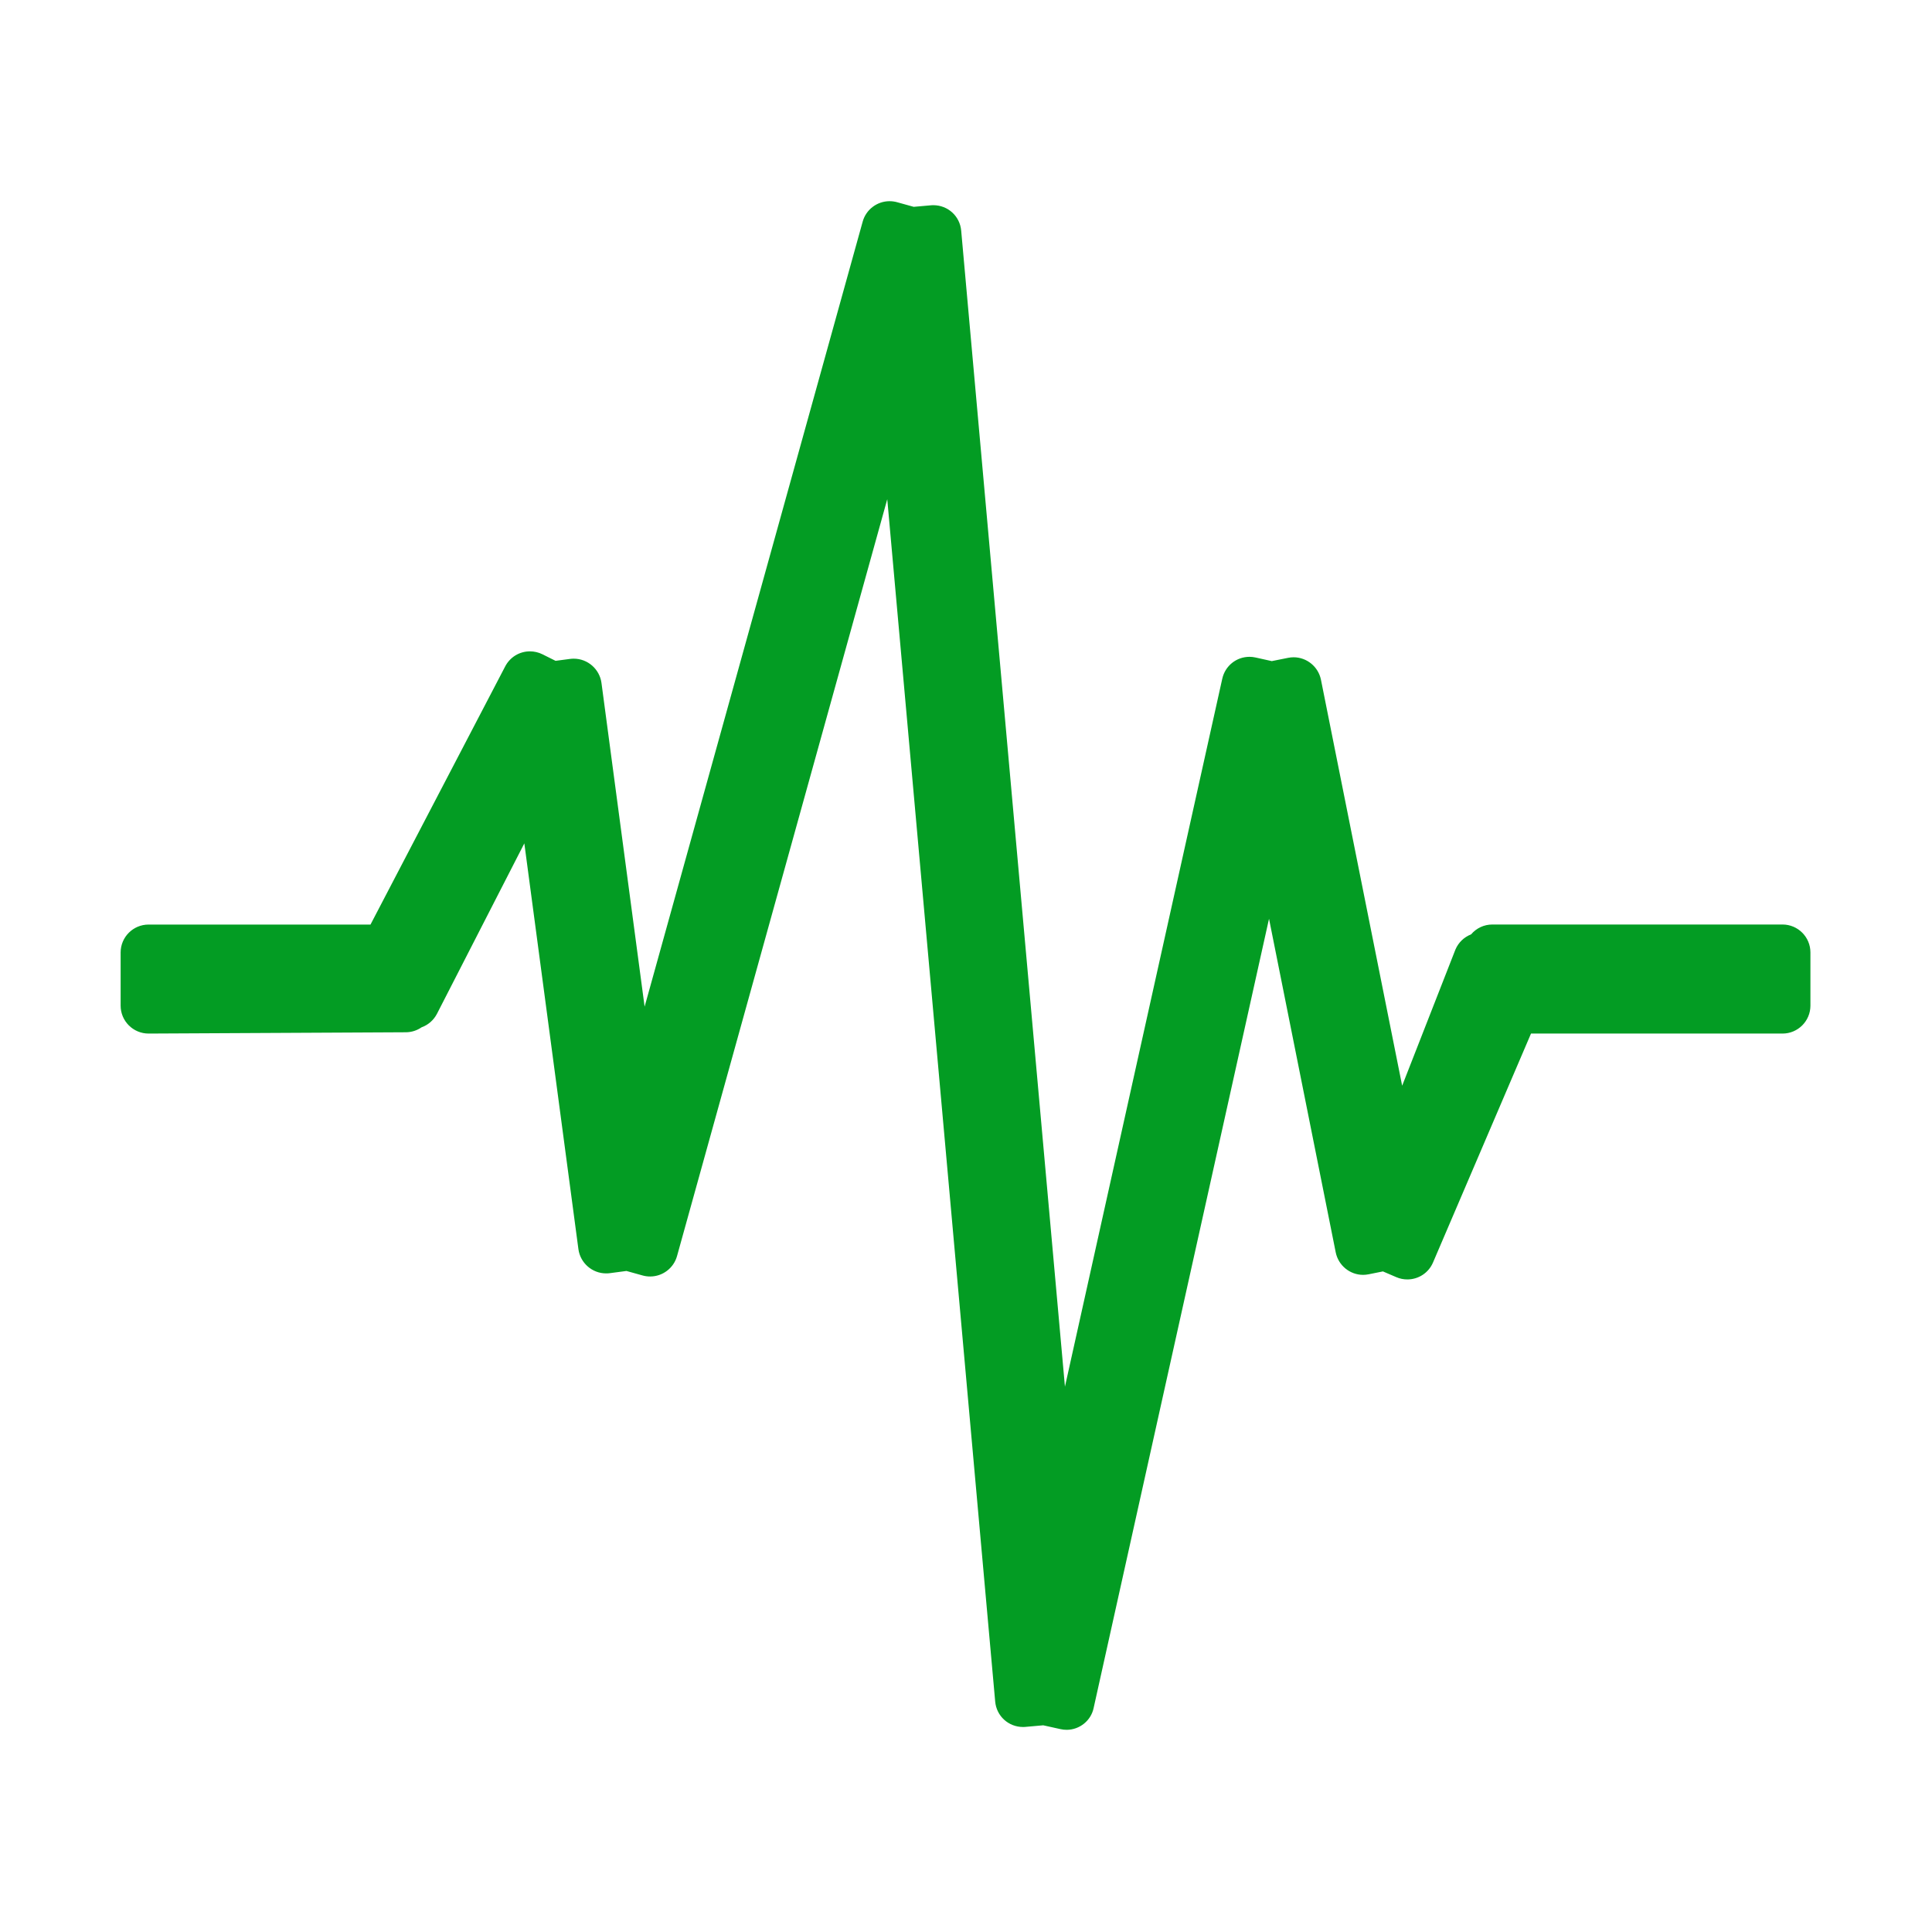 ﻿<?xml version='1.0' encoding='UTF-8'?>
<svg viewBox="-2 -3.335 32 32" xmlns="http://www.w3.org/2000/svg" xmlns:xlink="http://www.w3.org/1999/xlink">
  <g id="Layer_1" transform="translate(-0.935, -2.05)">
    <g transform="matrix(0.934, 0, 0, 0.934, 0, 0)">
      <g transform="matrix(1, 0, 0, 1, 0, 0)">
        <g id="icon">
          <path d="M17.775, 29.3C17.739, 29.3 17.702, 29.296 17.667, 29.288L17.36, 29.22L17.034, 29.249L17.003, 29.25C16.743, 29.25 16.531, 29.056 16.508, 28.799L14.594, 7.477L10.866, 20.898C10.807, 21.112 10.611, 21.261 10.389, 21.261C10.344, 21.261 10.299, 21.255 10.256, 21.243L9.969, 21.163L9.674, 21.202C9.652, 21.205 9.63, 21.206 9.608, 21.206C9.361, 21.206 9.15, 21.021 9.117, 20.776L8.158, 13.58L6.609, 16.602C6.551, 16.714 6.455, 16.799 6.336, 16.842C6.253, 16.899 6.158, 16.929 6.059, 16.93L1.495, 16.953C1.221, 16.953 0.999, 16.731 0.999, 16.458L0.999, 15.515C0.999, 15.242 1.221, 15.02 1.494, 15.02L5.43, 15.02L7.815, 10.449C7.9, 10.28 8.069, 10.175 8.258, 10.175C8.334, 10.175 8.411, 10.193 8.479, 10.227L8.712, 10.343L8.97, 10.309C8.992, 10.306 9.014, 10.305 9.035, 10.305C9.282, 10.305 9.493, 10.49 9.526, 10.735L10.291, 16.476L14.158, 2.555C14.217, 2.341 14.413, 2.192 14.635, 2.192C14.68, 2.192 14.725, 2.198 14.768, 2.21L15.063, 2.292L15.379, 2.264L15.41, 2.263C15.67, 2.263 15.882, 2.457 15.905, 2.714L17.745, 23.215L20.535, 10.66C20.586, 10.432 20.785, 10.272 21.018, 10.272C21.054, 10.272 21.09, 10.276 21.125, 10.284L21.413, 10.348L21.702, 10.29C21.733, 10.284 21.766, 10.28 21.799, 10.28C22.034, 10.28 22.238, 10.447 22.285, 10.678L23.725, 17.878L24.67, 15.462C24.723, 15.338 24.823, 15.242 24.947, 15.194C25.043, 15.082 25.178, 15.019 25.325, 15.019L30.47, 15.019C30.743, 15.019 30.965, 15.241 30.965, 15.514L30.965, 16.458C30.965, 16.731 30.743, 16.953 30.47, 16.953L26.01, 16.953L24.272, 21.013C24.194, 21.196 24.015, 21.313 23.817, 21.313C23.75, 21.313 23.684, 21.3 23.622, 21.273L23.384, 21.171L23.13, 21.222C23.098, 21.228 23.065, 21.232 23.033, 21.232C22.798, 21.232 22.594, 21.065 22.547, 20.834L21.364, 14.917L18.254, 28.912C18.208, 29.137 18.005, 29.3 17.775, 29.3z" fill="#039C23" fill-opacity="1" class="Green" fill-rule="evenodd" />
        </g>
      </g>
    </g>
  </g>
</svg>